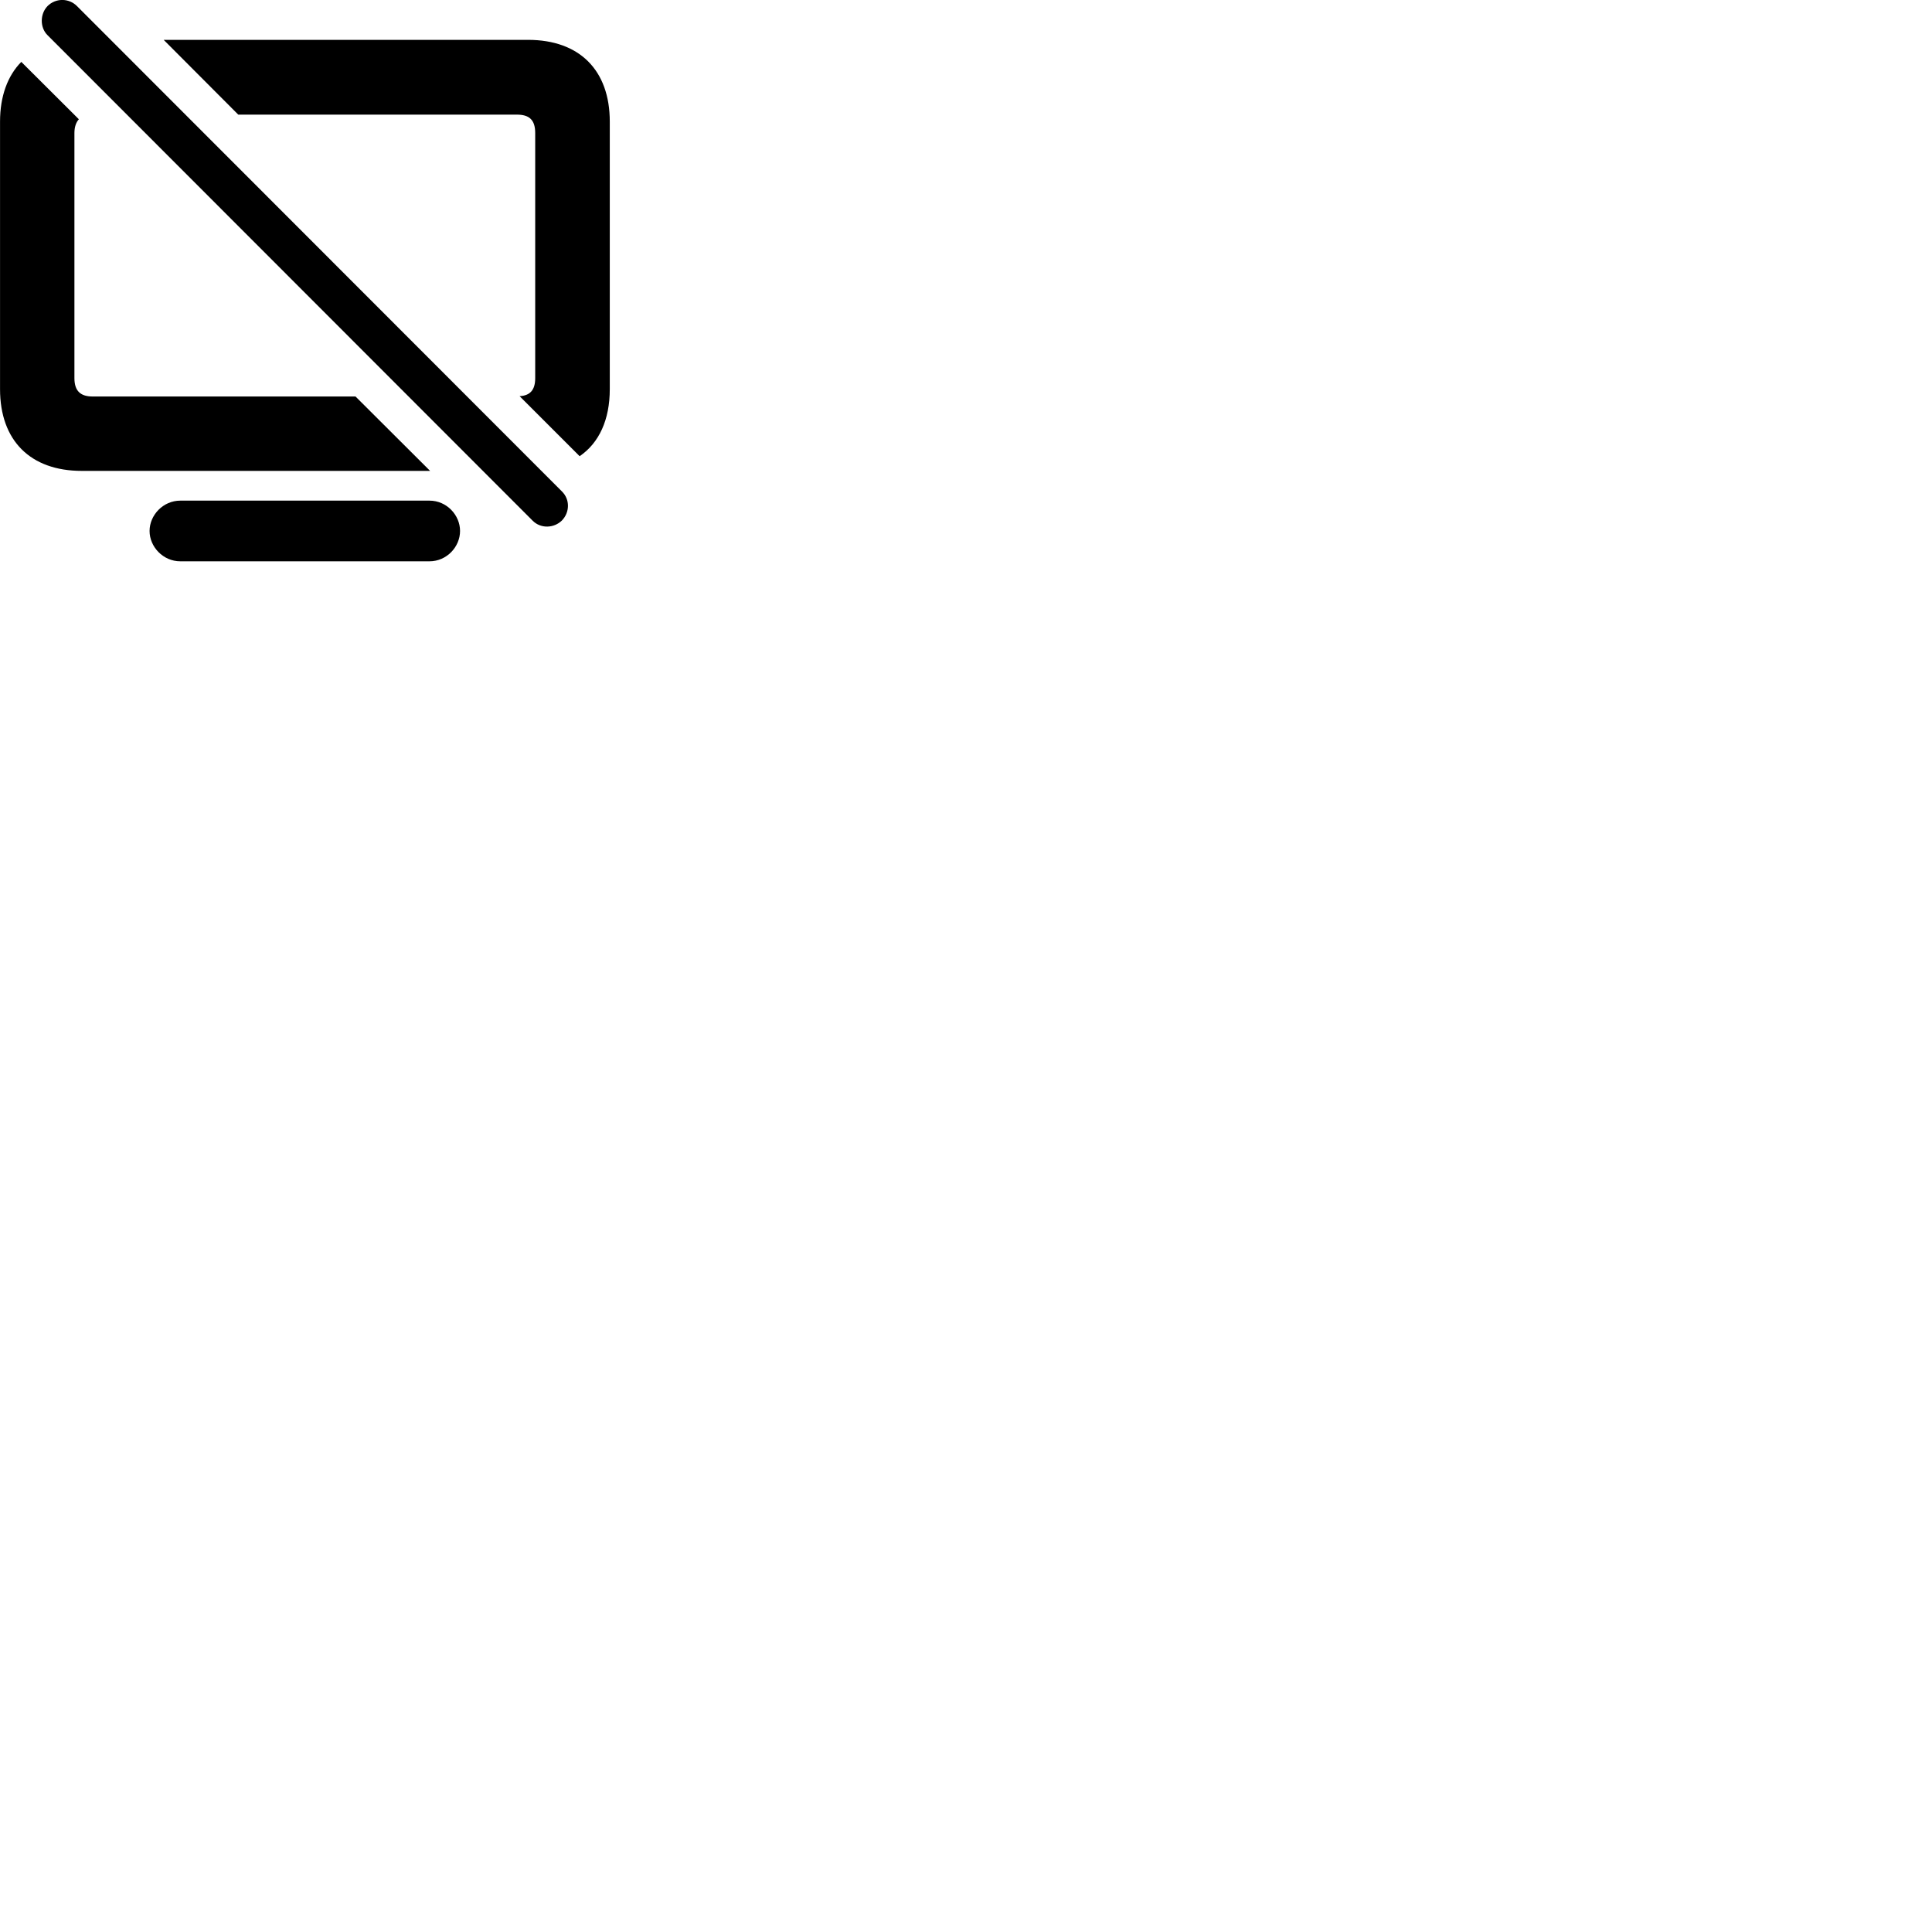 
        <svg xmlns="http://www.w3.org/2000/svg" viewBox="0 0 100 100">
            <path d="M27.572 26.953C27.992 27.373 28.672 27.343 29.082 26.943C29.492 26.523 29.512 25.853 29.082 25.433L3.982 0.313C3.562 -0.107 2.882 -0.107 2.462 0.313C2.062 0.723 2.062 1.433 2.462 1.823ZM27.332 2.063H8.472L12.332 5.933H26.752C27.372 5.933 27.702 6.183 27.702 6.883V19.573C27.702 20.193 27.432 20.463 26.932 20.503H26.892L30.002 23.613C31.012 22.923 31.562 21.723 31.562 20.143V6.293C31.562 3.633 29.992 2.063 27.332 2.063ZM4.232 24.373H22.262L18.402 20.523H4.802C4.182 20.523 3.852 20.253 3.852 19.573V6.883C3.852 6.563 3.942 6.323 4.082 6.173L1.102 3.203C0.392 3.923 0.002 4.983 0.002 6.293V20.143C0.002 22.803 1.572 24.373 4.232 24.373ZM9.332 29.053H22.232C23.122 29.053 23.812 28.303 23.812 27.483C23.812 26.663 23.122 25.913 22.232 25.913H9.332C8.442 25.913 7.742 26.663 7.742 27.483C7.742 28.303 8.442 29.053 9.332 29.053Z" />
        </svg>
    